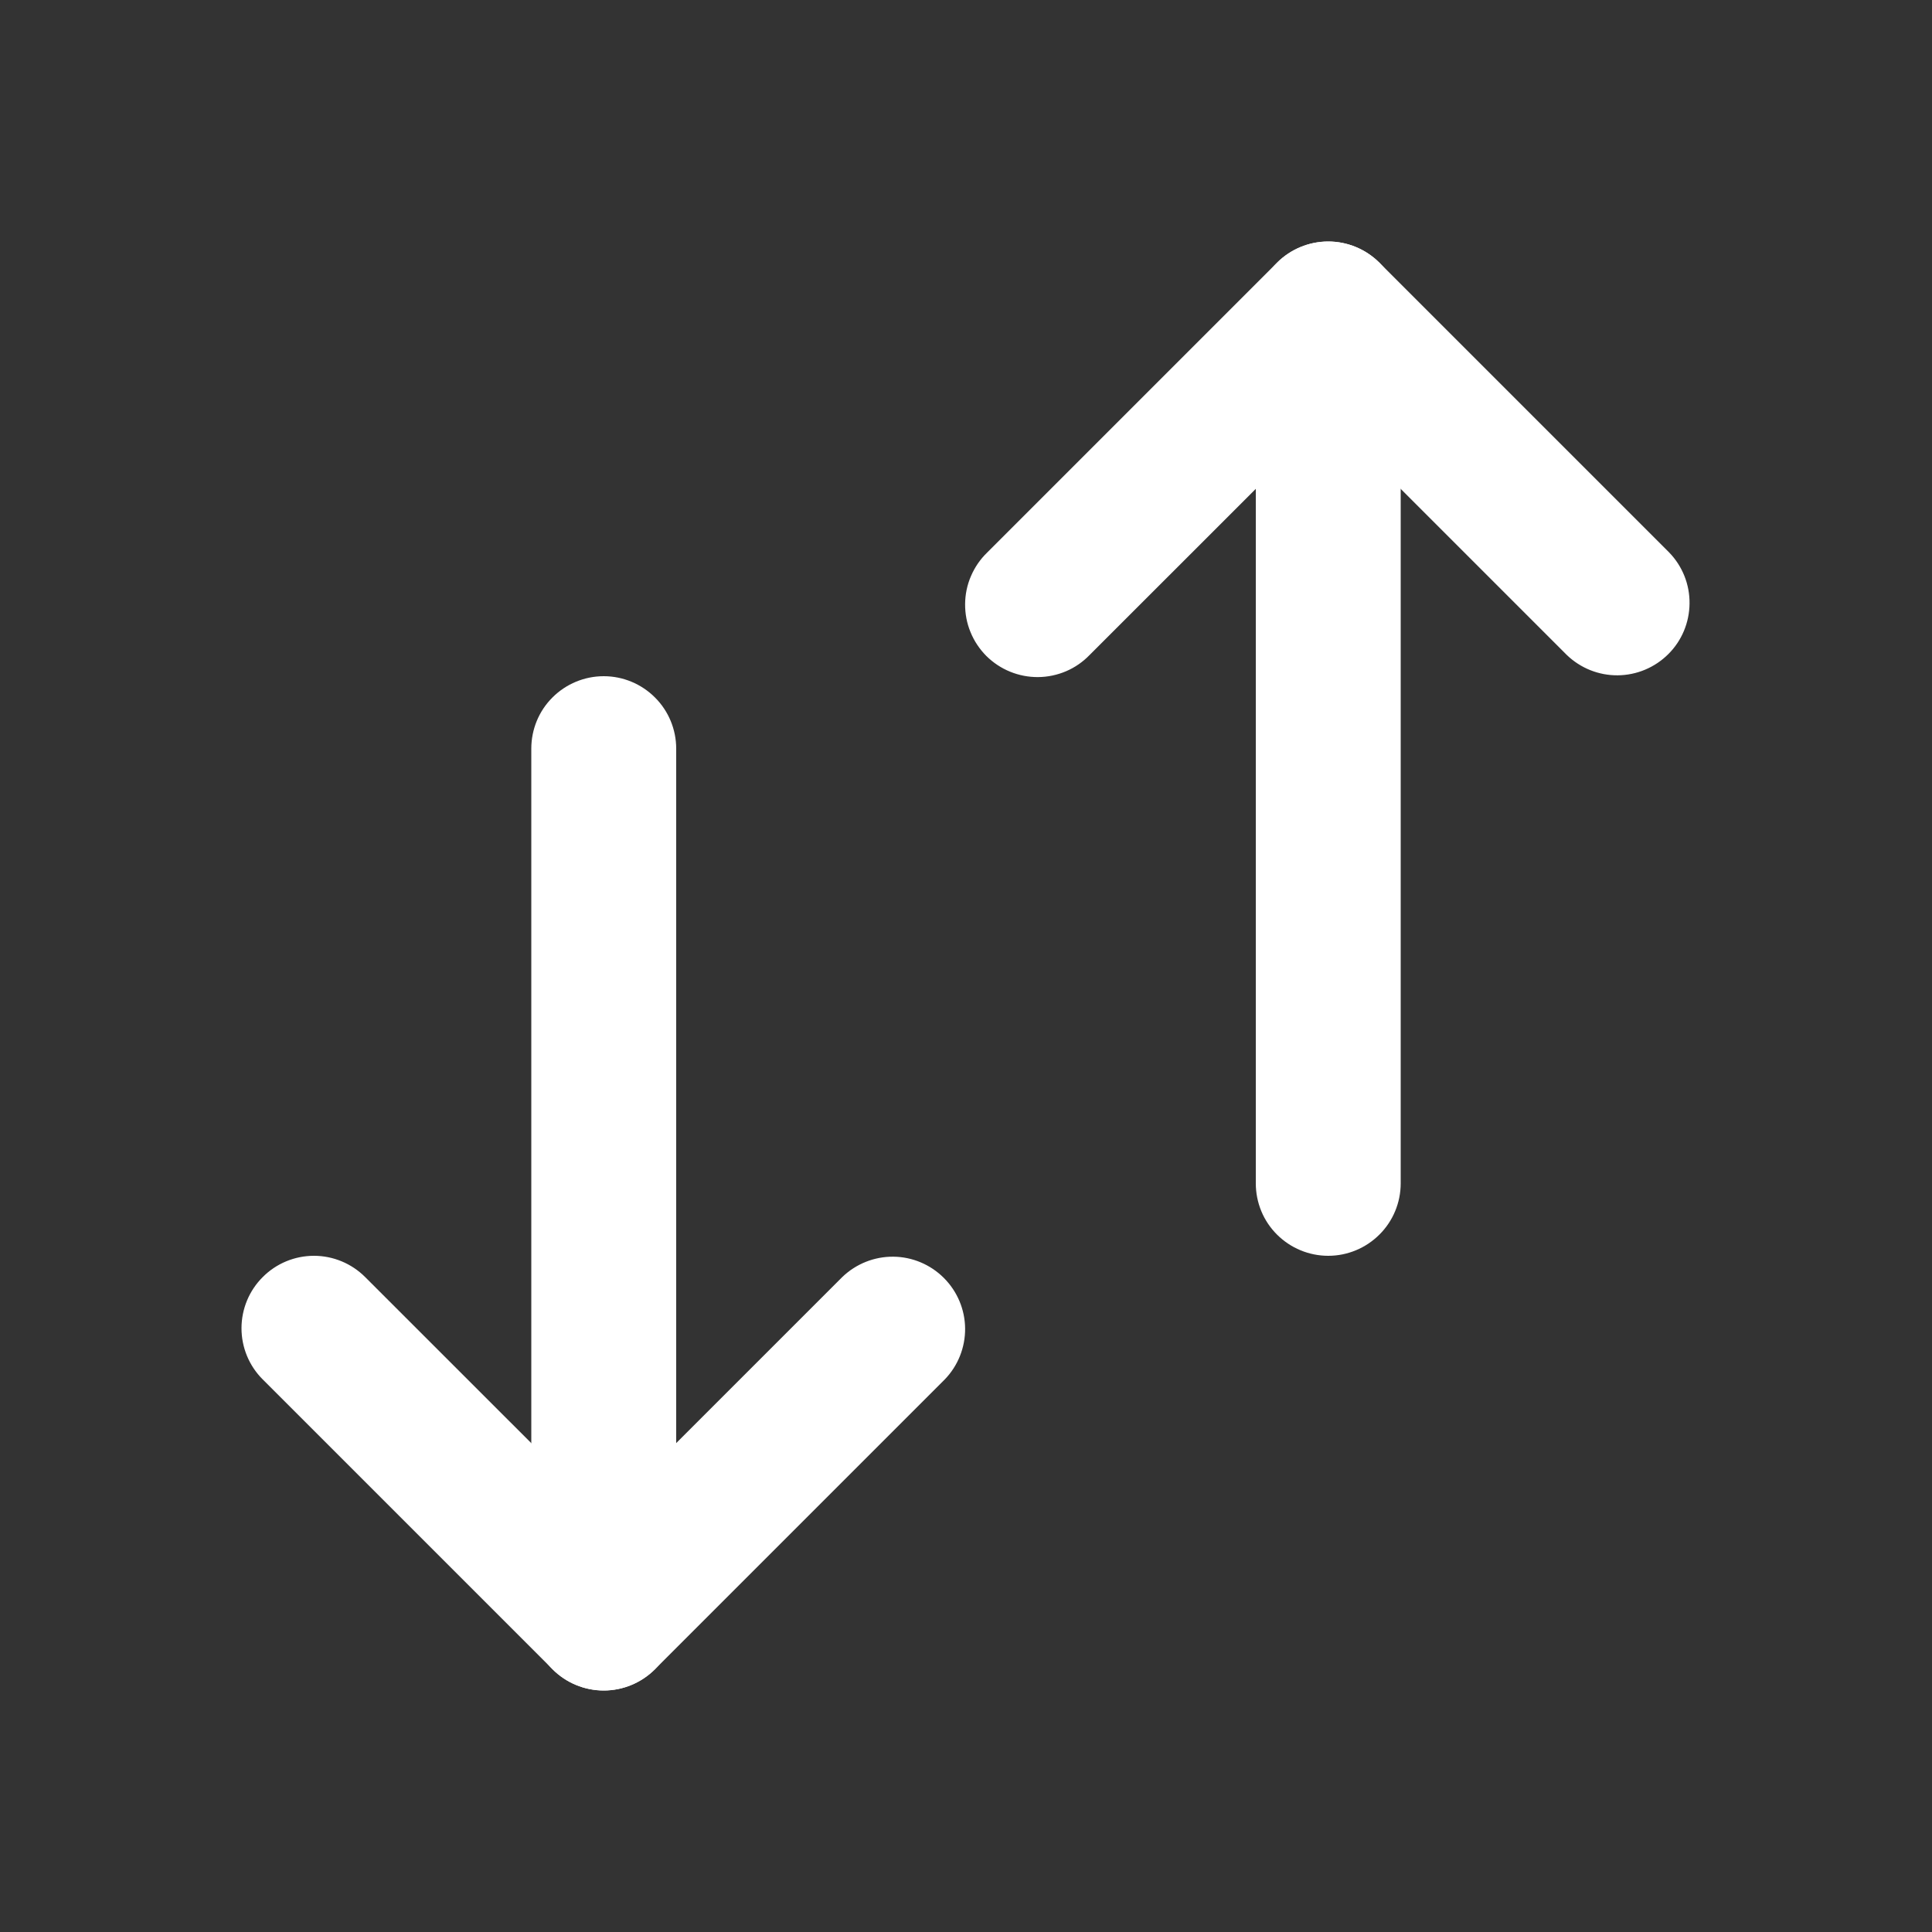 <svg width="24" height="24" viewBox="0 0 24 24" fill="none" xmlns="http://www.w3.org/2000/svg">
<rect x="0" y="0" width="24" height="24" fill="#333333" stroke="none"/>
<path fill-rule="evenodd" clip-rule="evenodd" d="M3.264 15.864C3.432 15.695 3.661 15.6 3.9 15.6C4.138 15.6 4.367 15.695 4.536 15.864L7.5 18.827L10.463 15.864C10.633 15.7 10.861 15.609 11.097 15.611C11.332 15.613 11.558 15.708 11.725 15.875C11.892 16.042 11.987 16.267 11.989 16.503C11.991 16.739 11.9 16.967 11.736 17.136L8.136 20.736C7.967 20.905 7.738 21 7.5 21C7.261 21 7.032 20.905 6.864 20.736L3.264 17.136C3.095 16.968 3 16.739 3 16.5C3 16.261 3.095 16.032 3.264 15.864Z" fill="white"/>
<path fill-rule="evenodd" clip-rule="evenodd" d="M7.5 8.4C7.738 8.4 7.967 8.495 8.136 8.664C8.305 8.832 8.4 9.061 8.4 9.3V20.1C8.4 20.339 8.305 20.568 8.136 20.736C7.967 20.905 7.738 21 7.5 21C7.261 21 7.032 20.905 6.863 20.736C6.694 20.568 6.6 20.339 6.6 20.1V9.3C6.6 9.061 6.694 8.832 6.863 8.664C7.032 8.495 7.261 8.4 7.5 8.4ZM15.863 3.264C16.032 3.095 16.261 3 16.5 3C16.738 3 16.967 3.095 17.136 3.264L20.736 6.864C20.9 7.033 20.991 7.261 20.988 7.497C20.986 7.733 20.892 7.959 20.725 8.125C20.558 8.292 20.332 8.387 20.096 8.389C19.86 8.391 19.633 8.3 19.463 8.136L16.5 5.173L13.536 8.136C13.453 8.222 13.354 8.291 13.244 8.338C13.134 8.385 13.016 8.41 12.896 8.411C12.777 8.412 12.658 8.389 12.548 8.344C12.437 8.299 12.337 8.232 12.252 8.148C12.168 8.063 12.101 7.963 12.056 7.852C12.01 7.741 11.988 7.623 11.989 7.503C11.99 7.384 12.014 7.266 12.062 7.156C12.109 7.046 12.177 6.947 12.263 6.864L15.863 3.264Z" fill="white"/>
<path fill-rule="evenodd" clip-rule="evenodd" d="M16.5 3C16.738 3 16.967 3.095 17.136 3.264C17.305 3.432 17.4 3.661 17.4 3.9V14.7C17.4 14.939 17.305 15.168 17.136 15.336C16.967 15.505 16.738 15.6 16.5 15.6C16.261 15.6 16.032 15.505 15.863 15.336C15.694 15.168 15.6 14.939 15.6 14.7V3.9C15.6 3.661 15.694 3.432 15.863 3.264C16.032 3.095 16.261 3 16.5 3Z" fill="white"/>
</svg>
